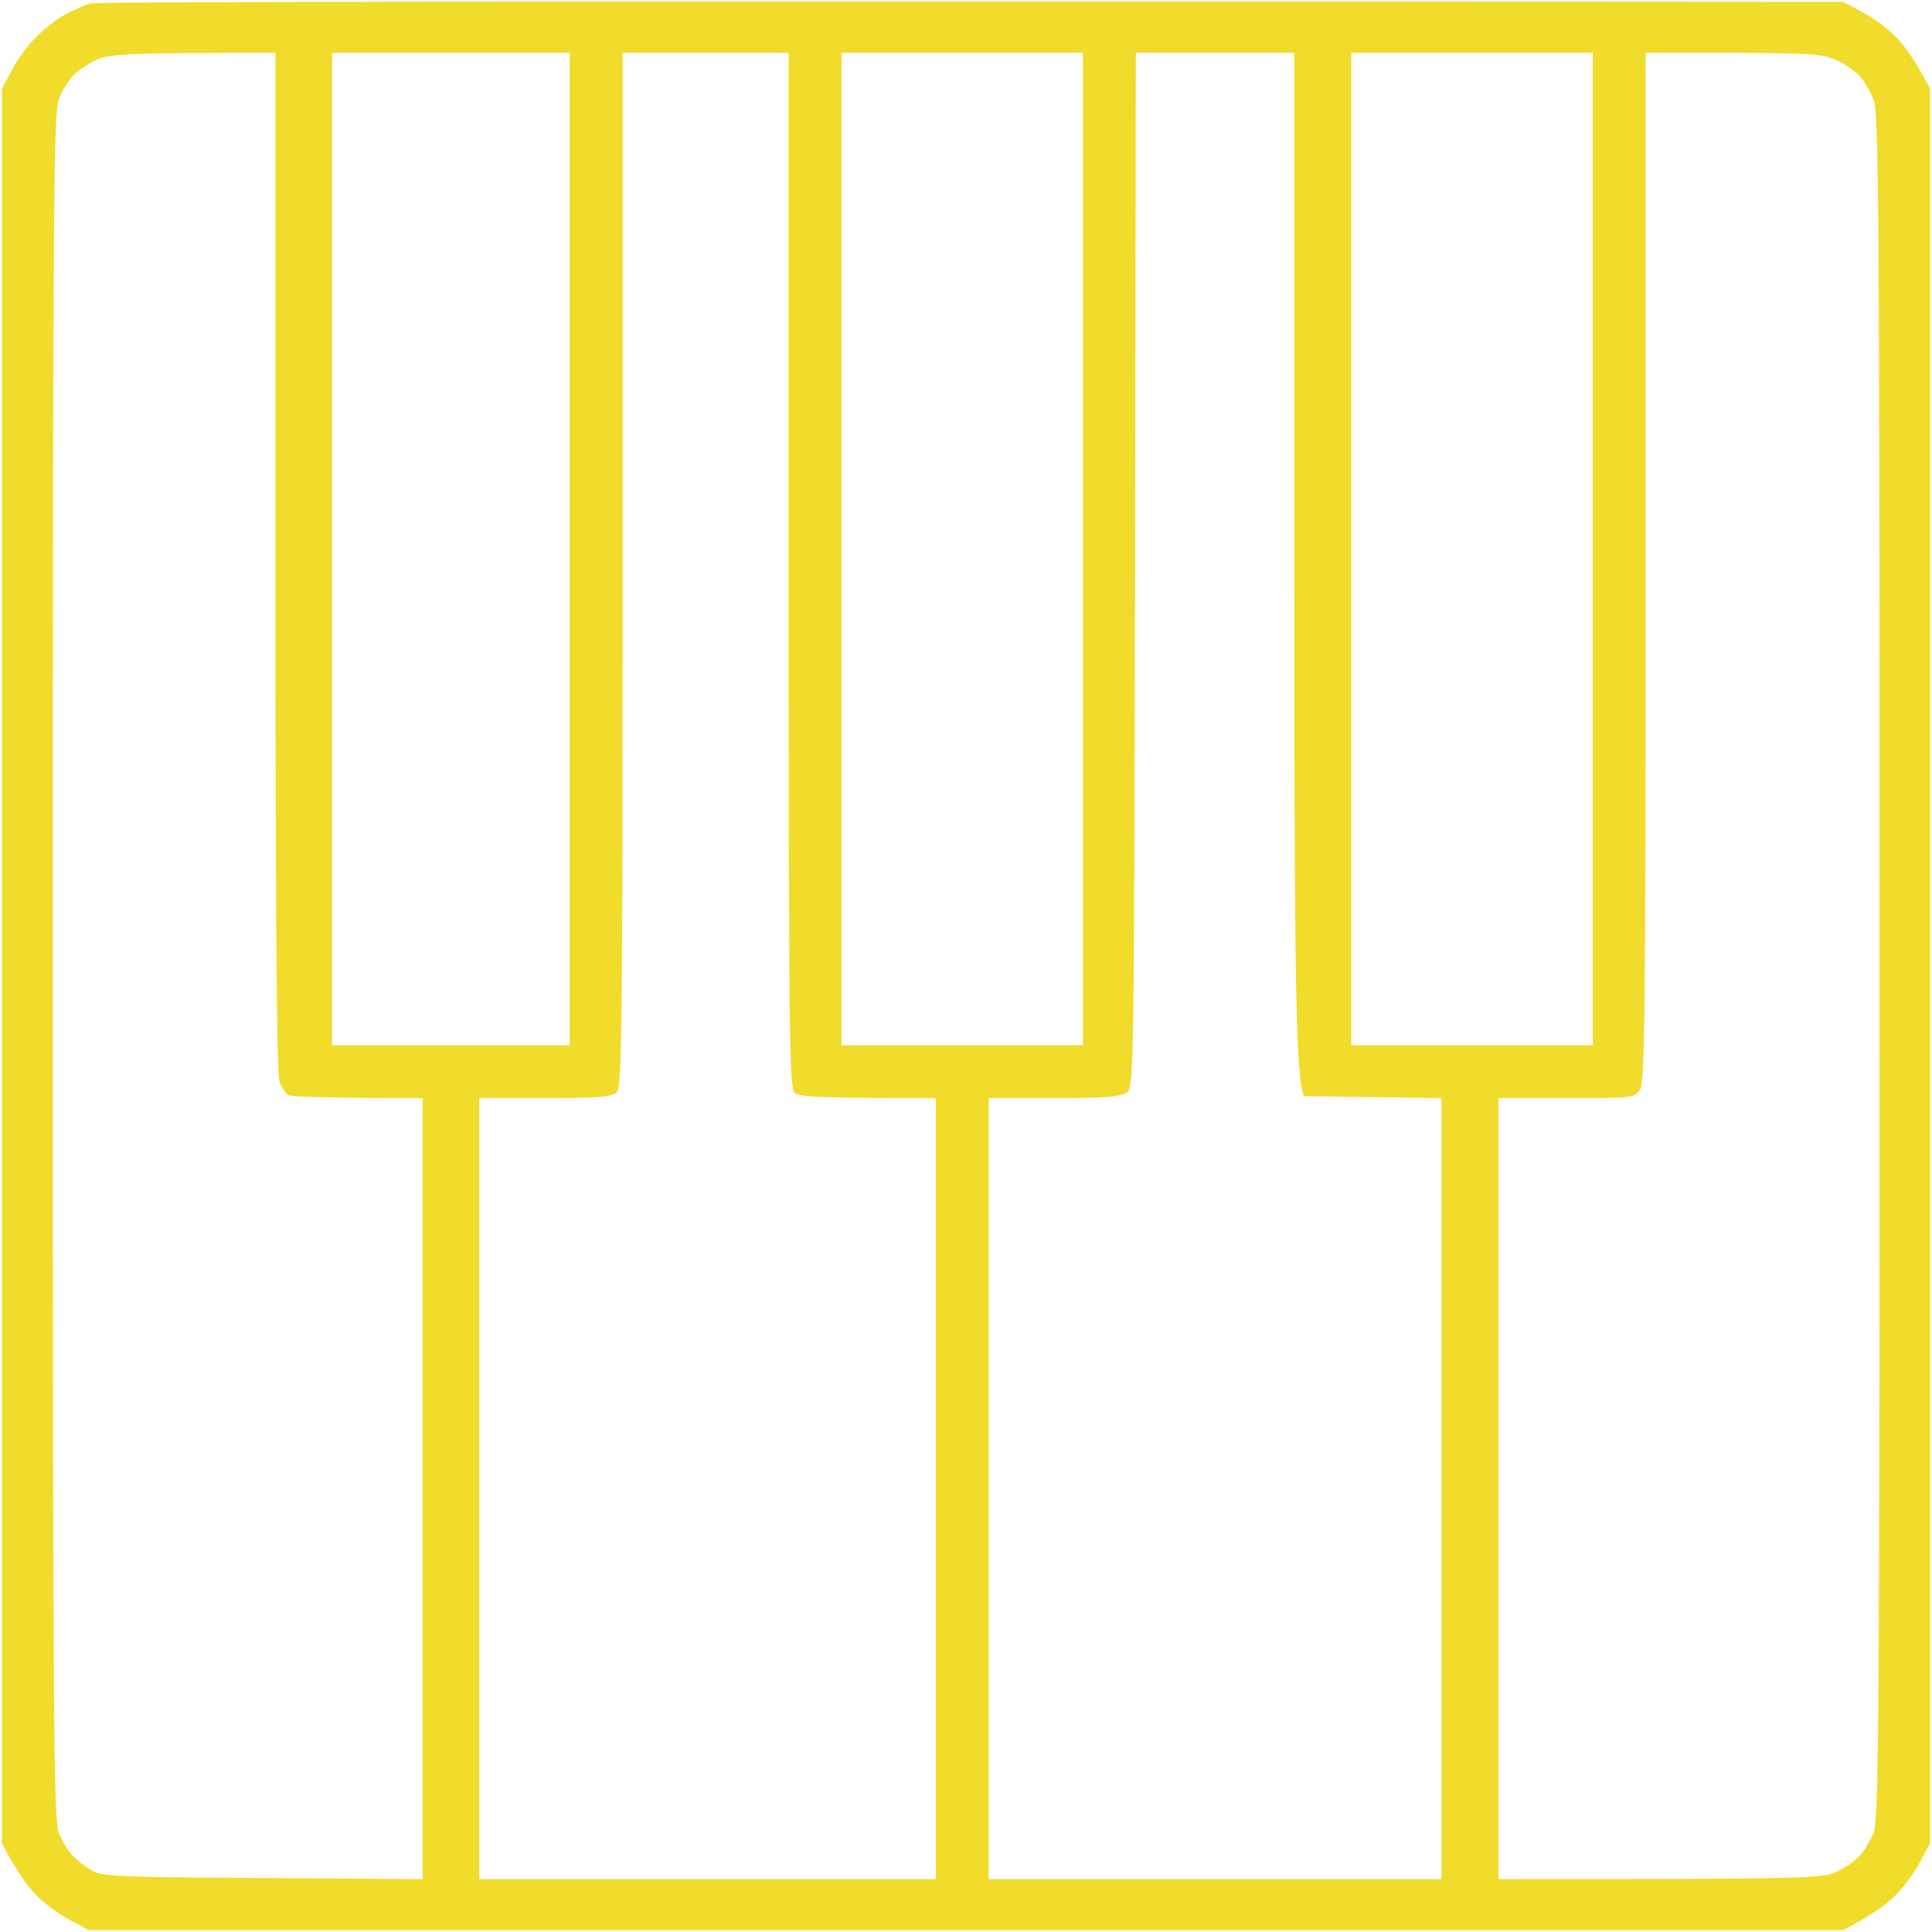 <svg version="1.2" xmlns="http://www.w3.org/2000/svg" viewBox="0 0 512 512" width="512" height="512">
	<title>piano</title>
	<style>
		.s0 { fill: #f1db2b } 
	</style>
	<path id="Path 0" fill-rule="evenodd" class="s0" d="m488.5 0.5l5 2.7c2.8 1.4 6.7 4.3 8.8 6.5 2.2 2.1 5.1 6 9.2 13.8v465l-2.7 5c-1.4 2.7-4.3 6.7-6.5 8.8-2.1 2.2-6 5.1-13.8 9.2h-465l-5-2.7c-2.7-1.4-6.7-4.3-8.8-6.5-2.2-2.1-5.1-6.1-9.2-13.8v-465l2.7-5c1.4-2.8 4.3-6.7 6.5-8.8 2.1-2.2 5.6-4.8 7.8-6 2.2-1.1 5.1-2.4 6.5-2.8 1.4-0.4 106.4-0.7 464.5-0.4zm-469.2 19.6c-1.2 1.3-2.9 4.1-3.7 6.1-1.4 3.4-1.6 27.6-1.6 229.8 0 202.2 0.2 226.4 1.6 229.8 0.8 2 2.5 4.8 3.7 6 1.2 1.3 3.6 3.1 5.2 4 2.6 1.5 8.1 1.7 45.3 1.9l42.2 0.3v-207c-26.7 0-35-0.4-35.7-0.8-0.6-0.4-1.6-1.9-2.2-3.5-0.8-1.9-1.1-43.7-1.1-137.7v-135c-40.8 0-44 0.3-47.5 1.9-2.2 1-5 2.9-6.2 4.2zm68.7 256.9h63v-263h-63zm77-126c0 123.2-0.2 137.2-1.6 138.5-1.2 1.2-4.8 1.5-19 1.5h-17.4v207h121v-207c-32.7 0-36.3-0.3-37.5-1.5-1.3-1.3-1.5-18.1-1.5-138.5v-137h-44zm58 126h64v-263h-64zm77.8-125.9c-0.3 135.8-0.3 137.1-2.3 138.5-1.6 1.1-5.8 1.4-19.2 1.4h-17.3v207h120v-207l-36.4-0.5c-2.3-4.5-2.6-33.4-2.6-140.8v-135.7h-42zm57.3 125.9h64v-263h-64zm78-126.7c0 119.7-0.2 136.5-1.5 138.5-1.5 2.2-2 2.2-19.5 2.2h-18v207c82.1 0 85.8-0.2 89.5-1.9 2.2-1 4.9-2.9 6.2-4.2 1.2-1.3 2.8-4.1 3.7-6.1 1.4-3.4 1.6-27.5 1.6-229.8 0-202.2-0.2-226.4-1.6-229.7-0.9-2.1-2.5-4.9-3.7-6.2-1.3-1.3-4-3.2-6.2-4.2-3.6-1.6-6.8-1.8-27.3-1.9h-23.2z"/>
</svg>